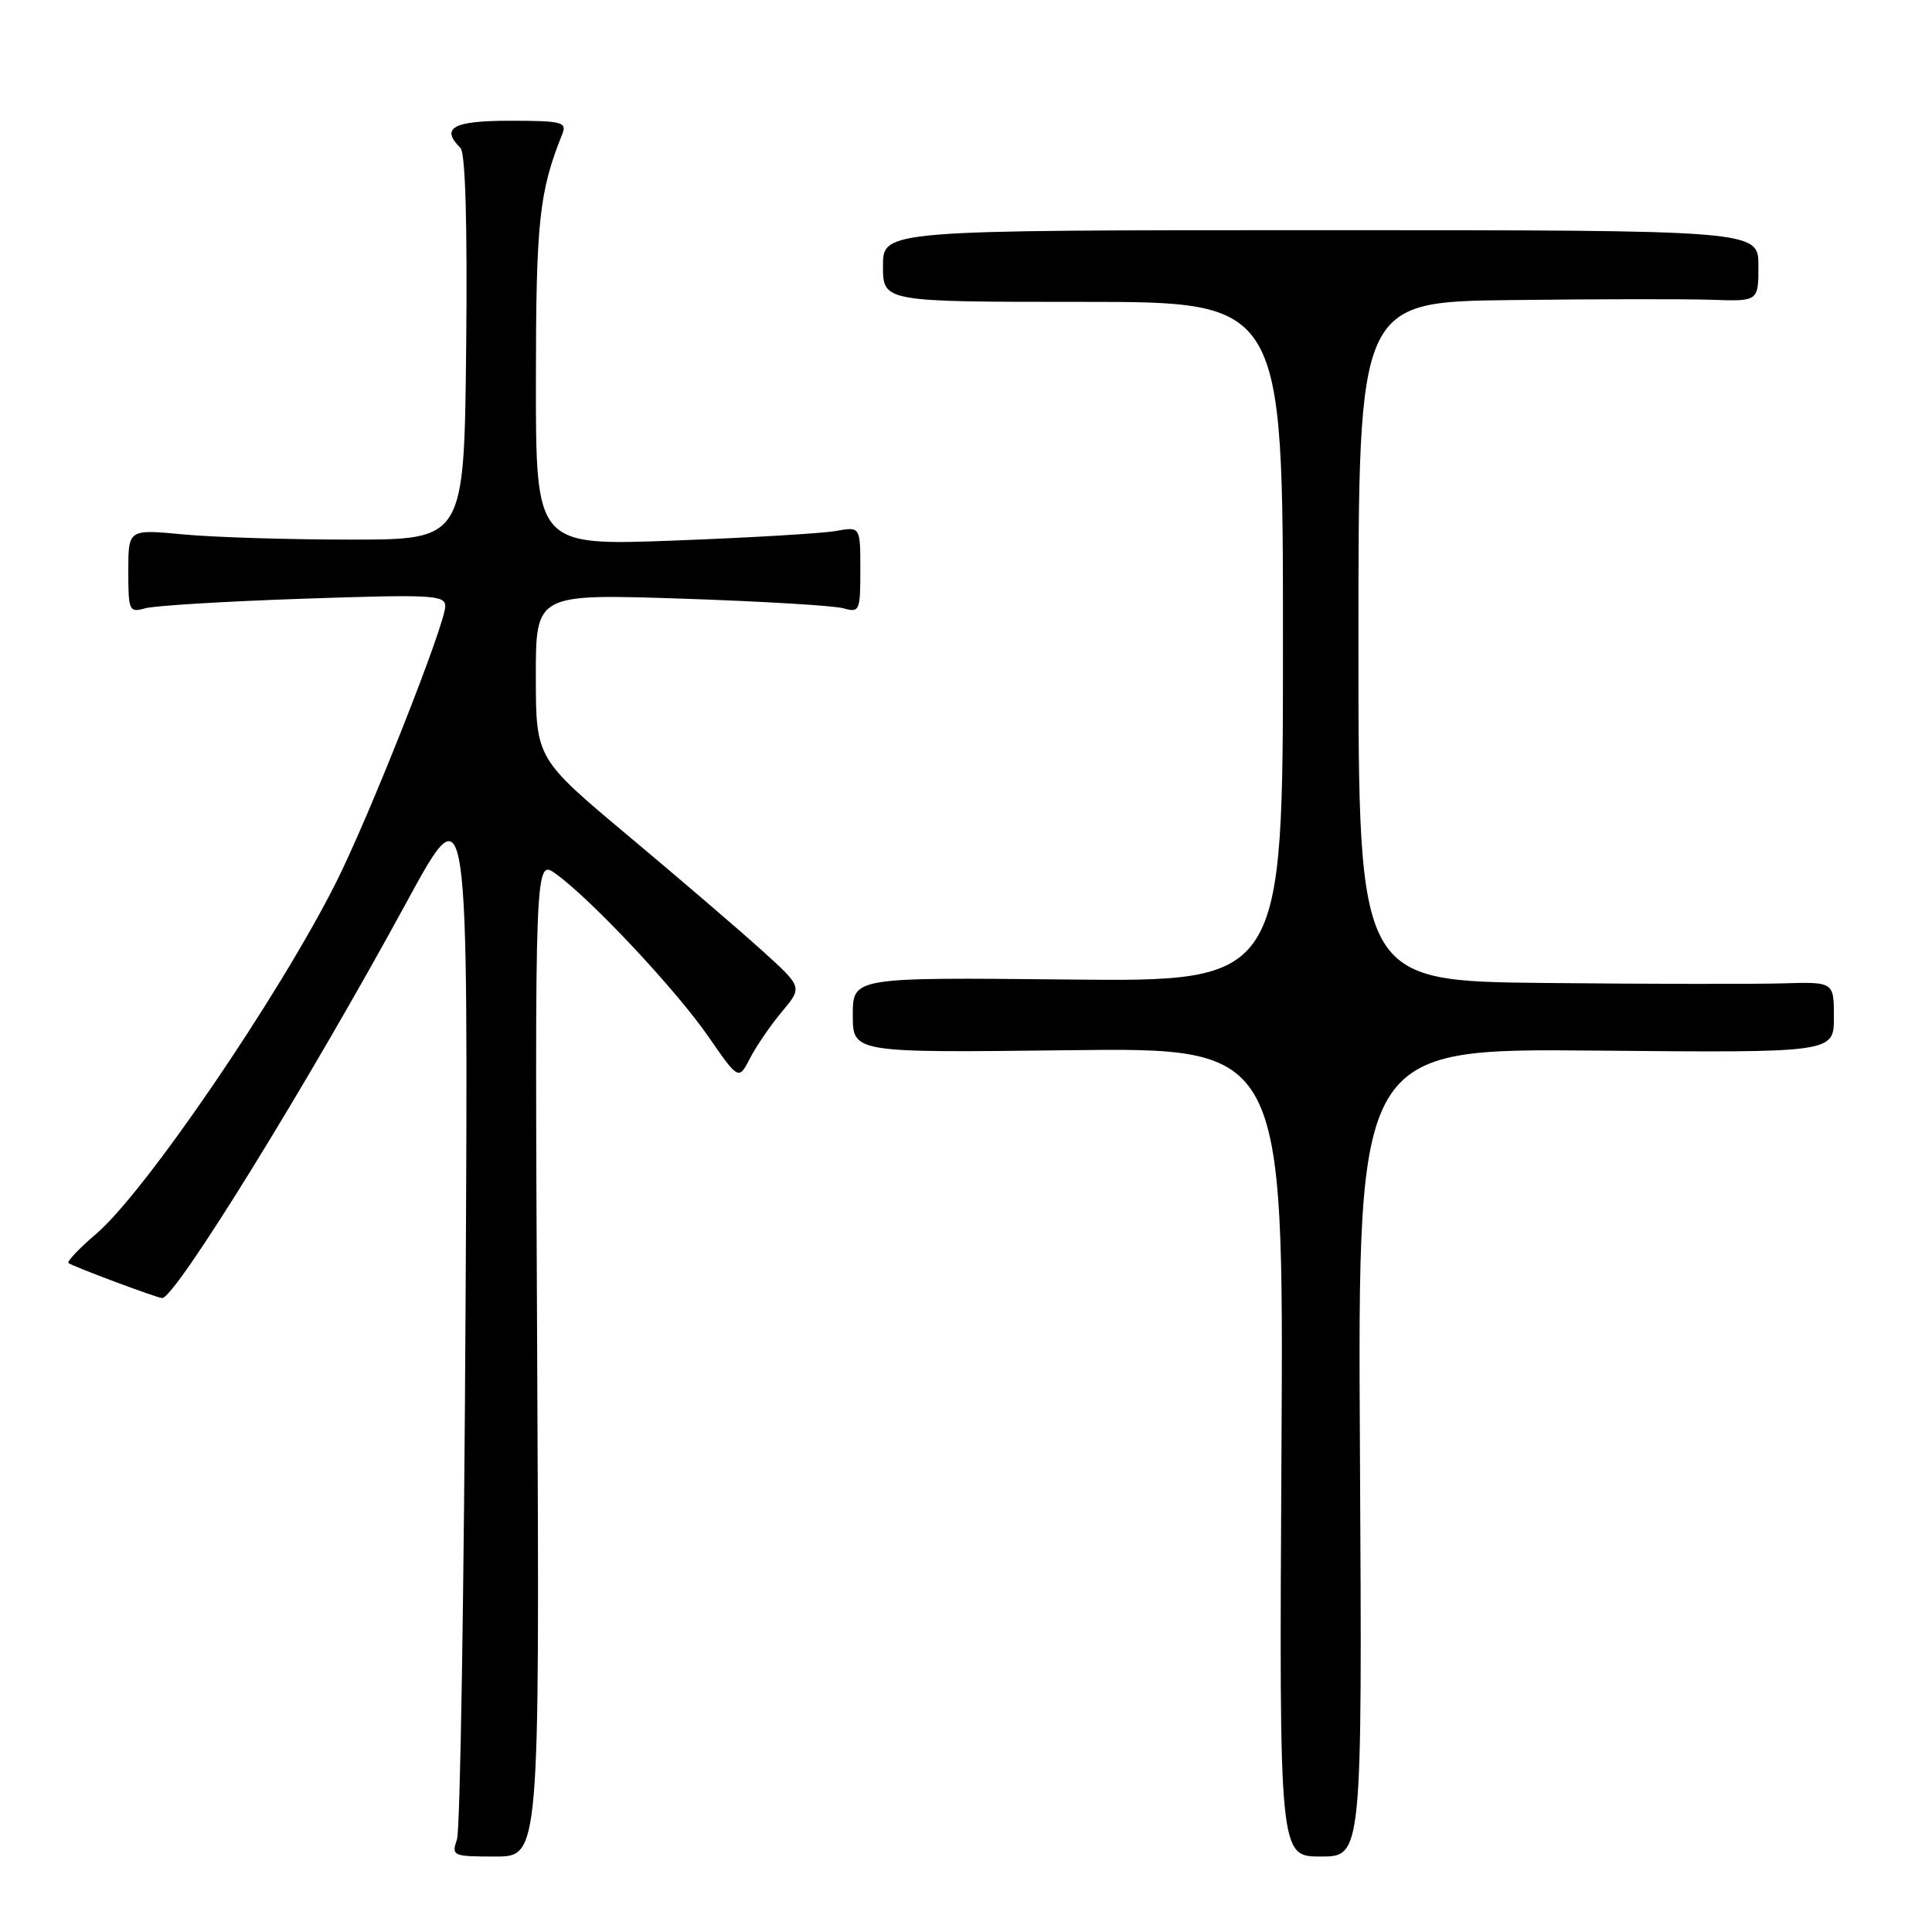 <?xml version="1.0" encoding="UTF-8" standalone="no"?>
<!DOCTYPE svg PUBLIC "-//W3C//DTD SVG 1.1//EN" "http://www.w3.org/Graphics/SVG/1.1/DTD/svg11.dtd" >
<svg xmlns="http://www.w3.org/2000/svg" xmlns:xlink="http://www.w3.org/1999/xlink" version="1.1" viewBox="0 0 256 256">
 <g >
 <path fill="currentColor"
d=" M 71.18 179.88 C 70.86 113.76 70.86 113.76 73.68 115.81 C 78.40 119.23 89.57 131.15 93.84 137.32 C 97.87 143.15 97.87 143.15 99.40 140.19 C 100.24 138.57 102.15 135.79 103.64 134.02 C 106.34 130.80 106.34 130.80 100.92 125.90 C 97.94 123.21 89.99 116.39 83.25 110.75 C 71.01 100.50 71.01 100.50 71.00 89.59 C 71.00 78.69 71.00 78.69 90.25 79.32 C 100.84 79.67 110.51 80.25 111.75 80.60 C 113.90 81.20 114.00 80.97 114.00 75.50 C 114.00 69.77 114.00 69.77 110.75 70.36 C 108.96 70.68 99.29 71.25 89.25 71.63 C 71.00 72.31 71.00 72.31 71.01 50.40 C 71.02 29.35 71.44 25.40 74.51 17.75 C 75.14 16.18 74.45 16.00 67.61 16.00 C 60.02 16.00 58.33 16.93 61.02 19.62 C 61.67 20.27 61.94 29.79 61.77 46.07 C 61.50 71.50 61.50 71.50 46.50 71.50 C 38.25 71.50 28.24 71.19 24.25 70.81 C 17.00 70.12 17.00 70.12 17.00 75.67 C 17.00 80.96 17.11 81.20 19.25 80.60 C 20.49 80.25 29.94 79.68 40.25 79.33 C 57.25 78.75 59.00 78.84 59.00 80.33 C 59.00 82.72 48.90 108.26 44.50 116.99 C 36.93 132.02 19.26 157.91 12.78 163.46 C 10.51 165.40 8.84 167.15 9.08 167.36 C 9.55 167.78 20.85 172.00 21.49 172.00 C 23.24 172.00 40.93 143.35 53.90 119.50 C 62.06 104.50 62.06 104.50 61.69 173.00 C 61.49 210.68 60.98 242.51 60.55 243.75 C 59.80 245.92 59.99 246.00 65.63 246.00 C 71.50 246.00 71.50 246.00 71.18 179.88 Z  M 180.20 192.46 C 179.90 138.92 179.90 138.92 211.45 139.21 C 243.00 139.50 243.00 139.50 243.00 134.80 C 243.00 130.10 243.00 130.10 236.25 130.30 C 232.54 130.41 218.36 130.39 204.75 130.25 C 180.00 130.00 180.00 130.00 180.00 85.00 C 180.00 40.00 180.00 40.00 200.25 39.76 C 211.39 39.62 223.31 39.61 226.75 39.72 C 233.00 39.94 233.00 39.94 233.00 35.22 C 233.00 30.50 233.00 30.50 175.00 30.50 C 117.00 30.50 117.00 30.50 117.00 35.25 C 117.00 40.00 117.00 40.00 143.50 40.00 C 170.00 40.00 170.00 40.00 170.00 85.04 C 170.00 130.09 170.00 130.09 141.50 129.79 C 113.00 129.50 113.00 129.50 113.00 134.50 C 113.00 139.50 113.00 139.50 141.55 139.16 C 170.10 138.81 170.10 138.81 169.80 192.41 C 169.50 246.00 169.50 246.00 175.00 246.00 C 180.50 246.00 180.50 246.00 180.20 192.46 Z "/>
</g>
</svg>